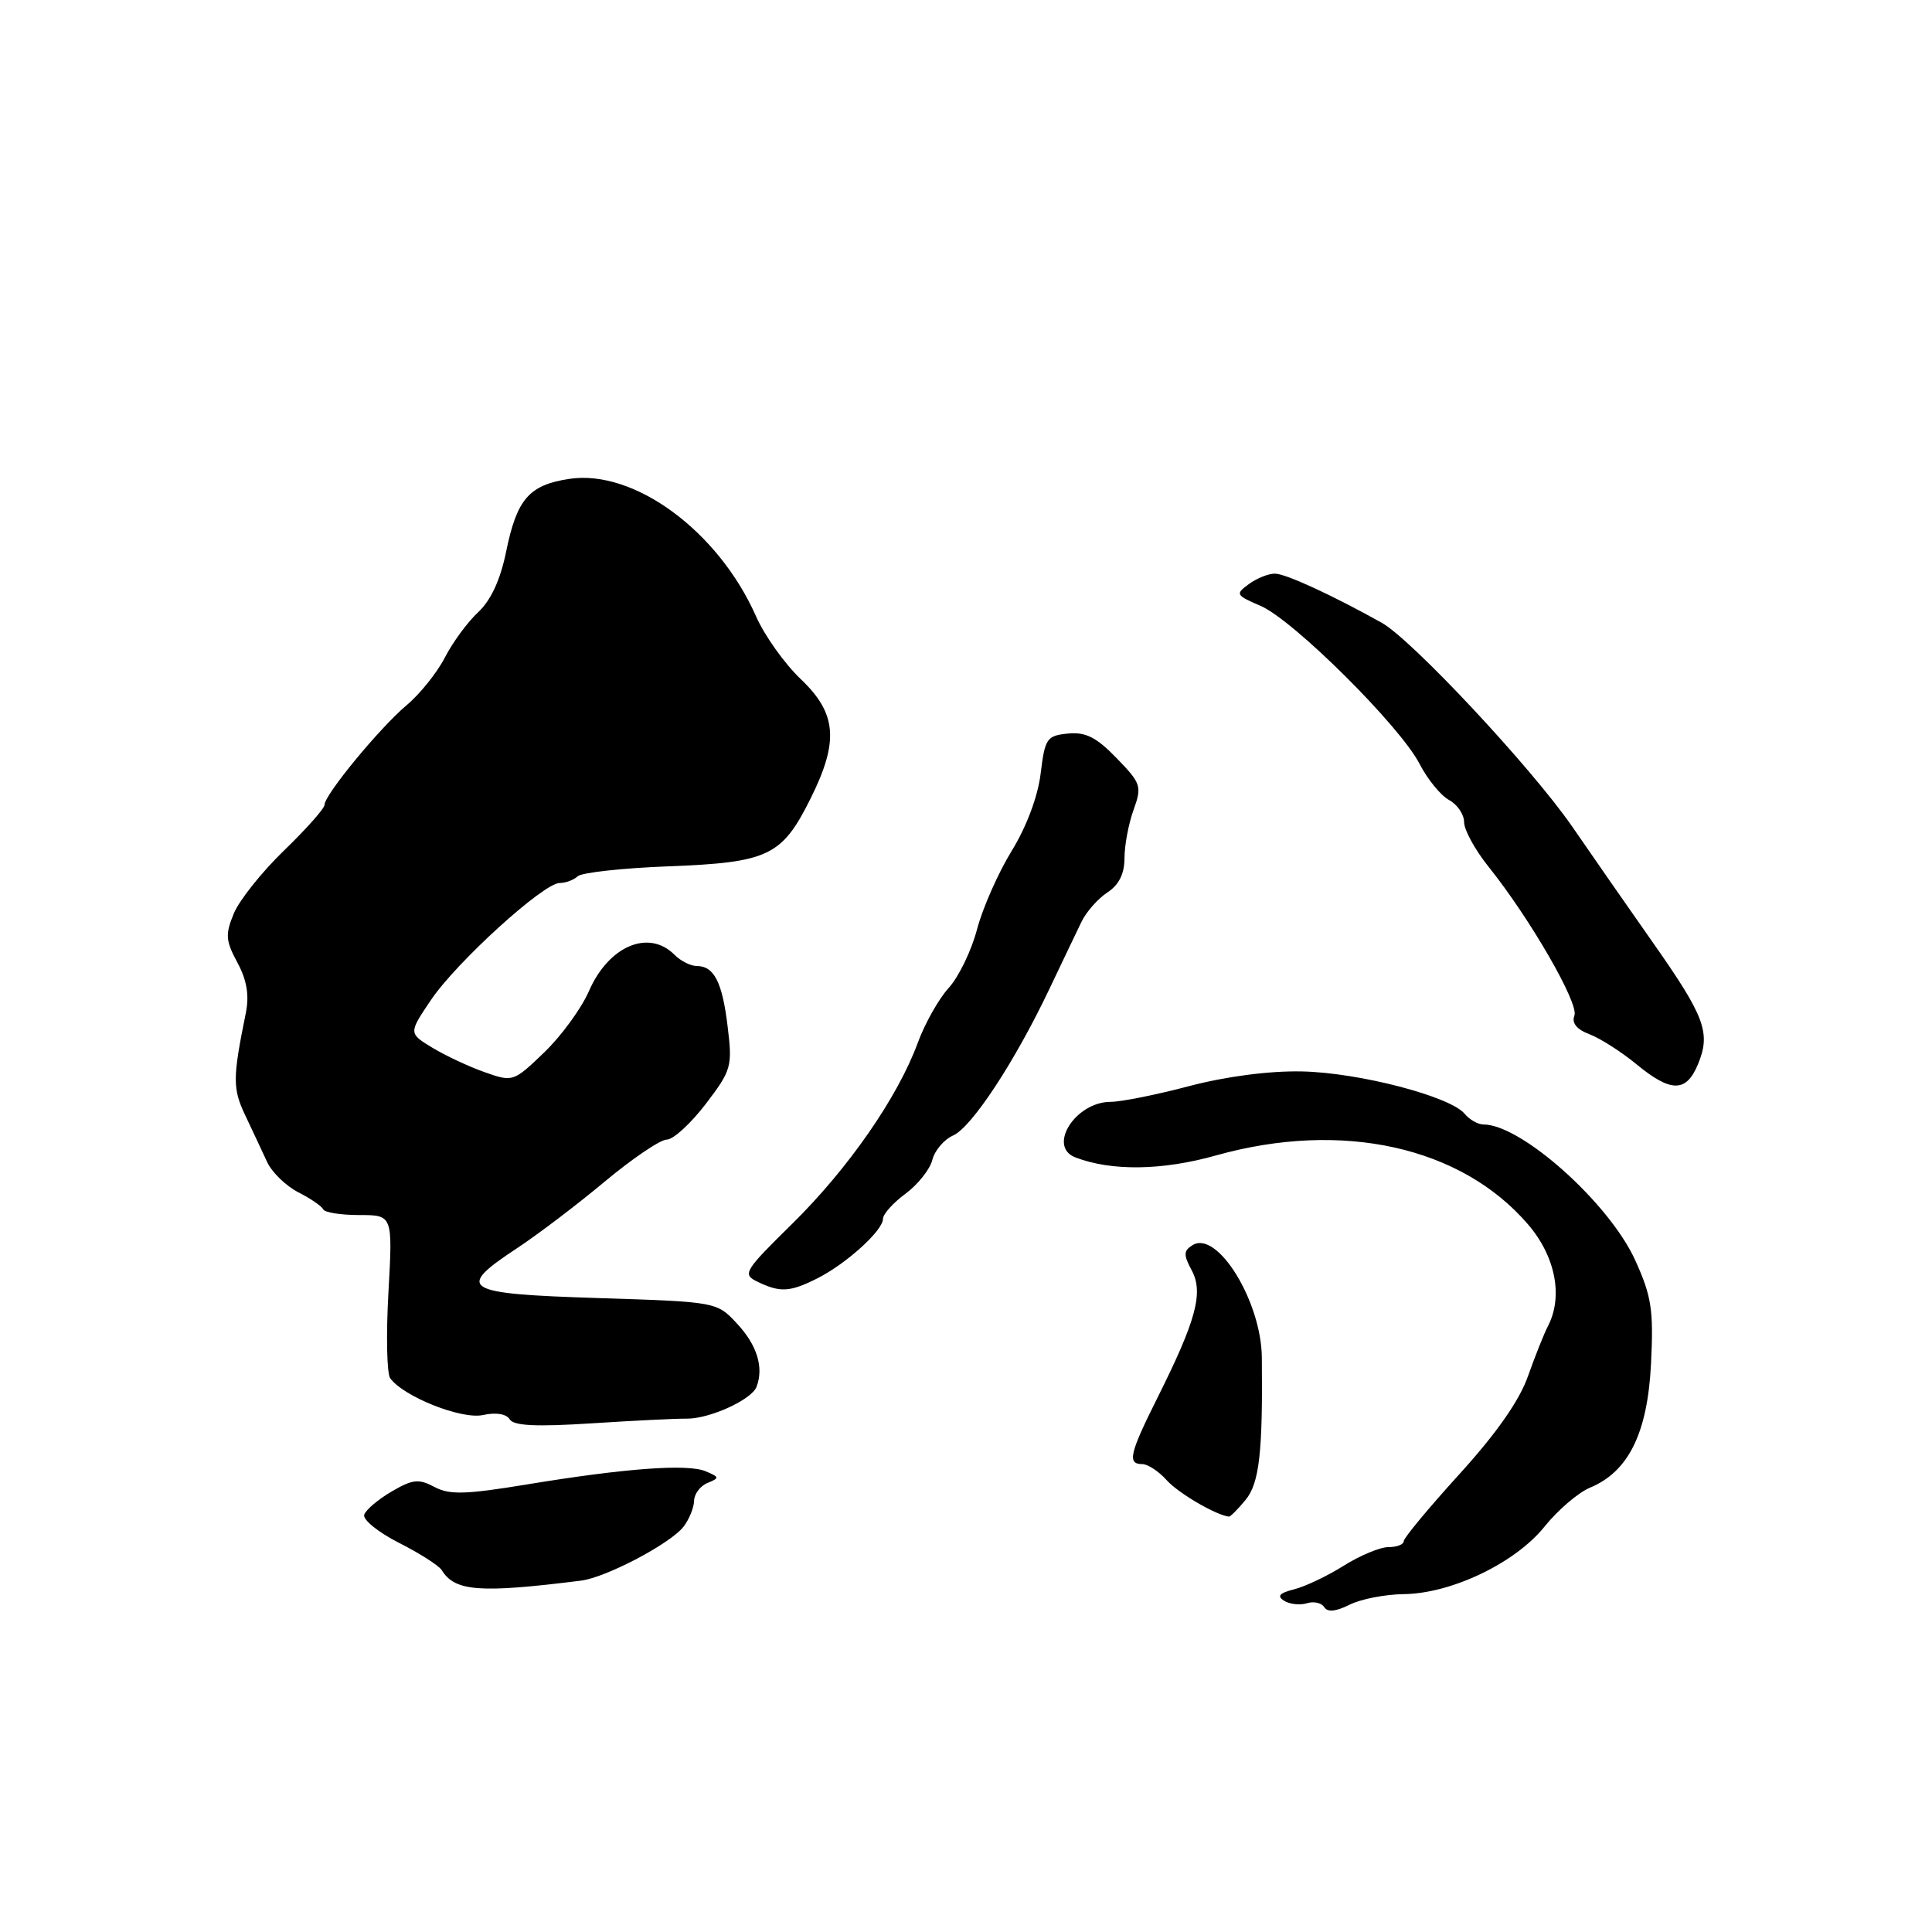 <?xml version="1.0" encoding="UTF-8" standalone="no"?>
<!DOCTYPE svg PUBLIC "-//W3C//DTD SVG 1.1//EN" "http://www.w3.org/Graphics/SVG/1.1/DTD/svg11.dtd" >
<svg xmlns="http://www.w3.org/2000/svg" xmlns:xlink="http://www.w3.org/1999/xlink" version="1.1" viewBox="0 0 256 256">
 <g >
 <path fill="currentColor"
d=" M 186.00 211.23 C 192.33 211.16 200.81 207.09 204.67 202.27 C 206.42 200.09 209.12 197.78 210.67 197.13 C 215.79 195.01 218.32 189.88 218.77 180.67 C 219.12 173.58 218.84 171.77 216.68 167.00 C 213.25 159.43 201.59 149.00 196.57 149.00 C 195.84 149.00 194.71 148.36 194.07 147.58 C 192.15 145.27 180.04 142.12 172.50 141.97 C 168.18 141.88 162.48 142.63 157.59 143.91 C 153.24 145.06 148.55 146.00 147.17 146.00 C 142.51 146.00 138.75 151.92 142.49 153.36 C 147.28 155.20 154.00 155.11 161.13 153.10 C 177.82 148.42 193.64 151.92 202.49 162.26 C 206.13 166.51 207.15 171.83 205.09 175.76 C 204.59 176.72 203.41 179.69 202.46 182.36 C 201.33 185.59 198.27 189.95 193.37 195.34 C 189.32 199.80 186.00 203.79 186.00 204.22 C 186.00 204.65 185.09 205.00 183.98 205.00 C 182.87 205.00 180.21 206.11 178.06 207.46 C 175.92 208.81 172.96 210.22 171.49 210.59 C 169.52 211.09 169.17 211.49 170.15 212.11 C 170.89 212.57 172.25 212.72 173.17 212.44 C 174.08 212.15 175.12 212.39 175.47 212.96 C 175.90 213.65 177.01 213.54 178.81 212.64 C 180.29 211.89 183.53 211.26 186.00 211.23 Z  M 77.00 209.44 C 80.33 209.02 88.90 204.50 90.59 202.27 C 91.33 201.30 91.95 199.76 91.97 198.86 C 91.99 197.95 92.79 196.89 93.75 196.50 C 95.36 195.84 95.34 195.72 93.50 194.95 C 91.08 193.94 82.83 194.55 69.73 196.71 C 61.64 198.04 59.54 198.09 57.55 197.02 C 55.48 195.92 54.67 196.01 51.90 197.63 C 50.12 198.67 48.48 200.05 48.26 200.71 C 48.05 201.36 50.12 203.04 52.86 204.43 C 55.61 205.82 58.16 207.45 58.53 208.05 C 60.28 210.88 63.55 211.13 77.00 209.44 Z  M 165.04 198.75 C 166.87 196.54 167.33 192.45 167.20 179.86 C 167.12 172.41 161.29 162.96 158.02 164.99 C 156.82 165.73 156.80 166.26 157.91 168.33 C 159.49 171.28 158.51 174.93 153.36 185.23 C 149.66 192.63 149.35 194.00 151.35 194.00 C 152.08 194.00 153.55 194.96 154.60 196.14 C 156.12 197.84 161.10 200.76 162.84 200.96 C 163.03 200.98 164.02 199.99 165.04 198.75 Z  M 90.97 187.98 C 94.00 188.02 99.61 185.47 100.25 183.75 C 101.22 181.18 100.32 178.25 97.69 175.42 C 94.99 172.50 94.99 172.50 79.24 172.00 C 61.26 171.43 60.27 170.83 68.50 165.40 C 71.25 163.59 76.49 159.61 80.15 156.55 C 83.81 153.50 87.50 151.00 88.36 151.00 C 89.21 151.00 91.52 148.88 93.50 146.30 C 96.92 141.81 97.06 141.33 96.42 136.05 C 95.71 130.12 94.62 128.00 92.31 128.00 C 91.51 128.00 90.18 127.33 89.36 126.50 C 85.95 123.09 80.65 125.34 78.04 131.32 C 77.04 133.62 74.37 137.28 72.11 139.45 C 68.05 143.35 67.96 143.39 64.25 142.08 C 62.19 141.36 59.07 139.90 57.31 138.84 C 54.13 136.91 54.13 136.91 57.10 132.51 C 60.50 127.47 72.02 117.00 74.16 117.00 C 74.95 117.00 76.03 116.60 76.55 116.11 C 77.07 115.62 82.52 115.02 88.65 114.79 C 101.81 114.28 103.61 113.42 107.38 105.86 C 111.19 98.23 110.89 94.54 106.11 89.99 C 103.97 87.96 101.30 84.21 100.18 81.67 C 95.19 70.38 84.04 62.17 75.46 63.45 C 70.10 64.26 68.49 66.11 67.06 73.12 C 66.30 76.83 65.05 79.54 63.36 81.12 C 61.95 82.43 59.97 85.13 58.95 87.12 C 57.92 89.12 55.65 91.96 53.88 93.44 C 50.30 96.46 43.00 105.32 43.00 106.65 C 43.00 107.12 40.60 109.83 37.66 112.67 C 34.72 115.51 31.72 119.27 30.99 121.02 C 29.83 123.82 29.89 124.64 31.46 127.55 C 32.71 129.87 33.04 131.87 32.58 134.19 C 30.81 142.89 30.81 144.24 32.51 147.82 C 33.47 149.85 34.77 152.61 35.40 153.98 C 36.03 155.34 37.89 157.14 39.52 157.98 C 41.16 158.81 42.65 159.84 42.83 160.25 C 43.02 160.66 45.16 161.00 47.60 161.00 C 52.04 161.00 52.04 161.00 51.47 171.25 C 51.15 176.89 51.26 182.00 51.70 182.62 C 53.46 185.06 61.16 188.12 63.99 187.50 C 65.71 187.12 67.09 187.34 67.54 188.07 C 68.07 188.93 71.05 189.07 78.39 188.60 C 83.95 188.24 89.61 187.96 90.97 187.98 Z  M 108.30 169.39 C 112.16 167.44 117.00 163.05 117.00 161.50 C 117.00 160.88 118.34 159.38 119.99 158.17 C 121.63 156.95 123.23 154.94 123.54 153.69 C 123.85 152.45 125.09 150.99 126.29 150.46 C 128.76 149.37 134.49 140.65 139.07 131.00 C 140.77 127.42 142.68 123.43 143.32 122.11 C 143.96 120.80 145.50 119.06 146.74 118.25 C 148.27 117.25 149.00 115.78 149.00 113.71 C 149.00 112.02 149.54 109.15 150.20 107.32 C 151.33 104.19 151.21 103.81 147.96 100.46 C 145.28 97.69 143.86 96.97 141.51 97.20 C 138.70 97.48 138.46 97.83 137.89 102.51 C 137.52 105.56 136.01 109.57 134.04 112.77 C 132.27 115.66 130.20 120.33 129.46 123.15 C 128.72 125.97 127.03 129.45 125.72 130.89 C 124.40 132.33 122.55 135.61 121.61 138.18 C 118.95 145.41 112.41 154.83 104.98 162.15 C 98.58 168.44 98.34 168.85 100.36 169.83 C 103.38 171.29 104.66 171.22 108.30 169.39 Z  M 224.99 141.02 C 226.71 136.88 225.92 134.73 219.09 125.00 C 215.81 120.33 210.96 113.36 208.32 109.52 C 202.94 101.73 187.05 84.72 183.07 82.51 C 176.47 78.83 170.36 76.02 168.94 76.01 C 168.08 76.00 166.52 76.63 165.47 77.40 C 163.66 78.72 163.75 78.87 167.03 80.28 C 171.36 82.13 185.54 96.23 188.10 101.22 C 189.15 103.26 190.91 105.41 192.00 106.00 C 193.10 106.59 194.00 107.91 194.00 108.94 C 194.00 109.97 195.46 112.63 197.25 114.86 C 202.72 121.68 209.23 132.96 208.62 134.56 C 208.23 135.55 208.91 136.40 210.63 137.05 C 212.05 137.59 214.85 139.38 216.84 141.02 C 221.41 144.78 223.43 144.78 224.99 141.02 Z "/>
</g>
</svg>
